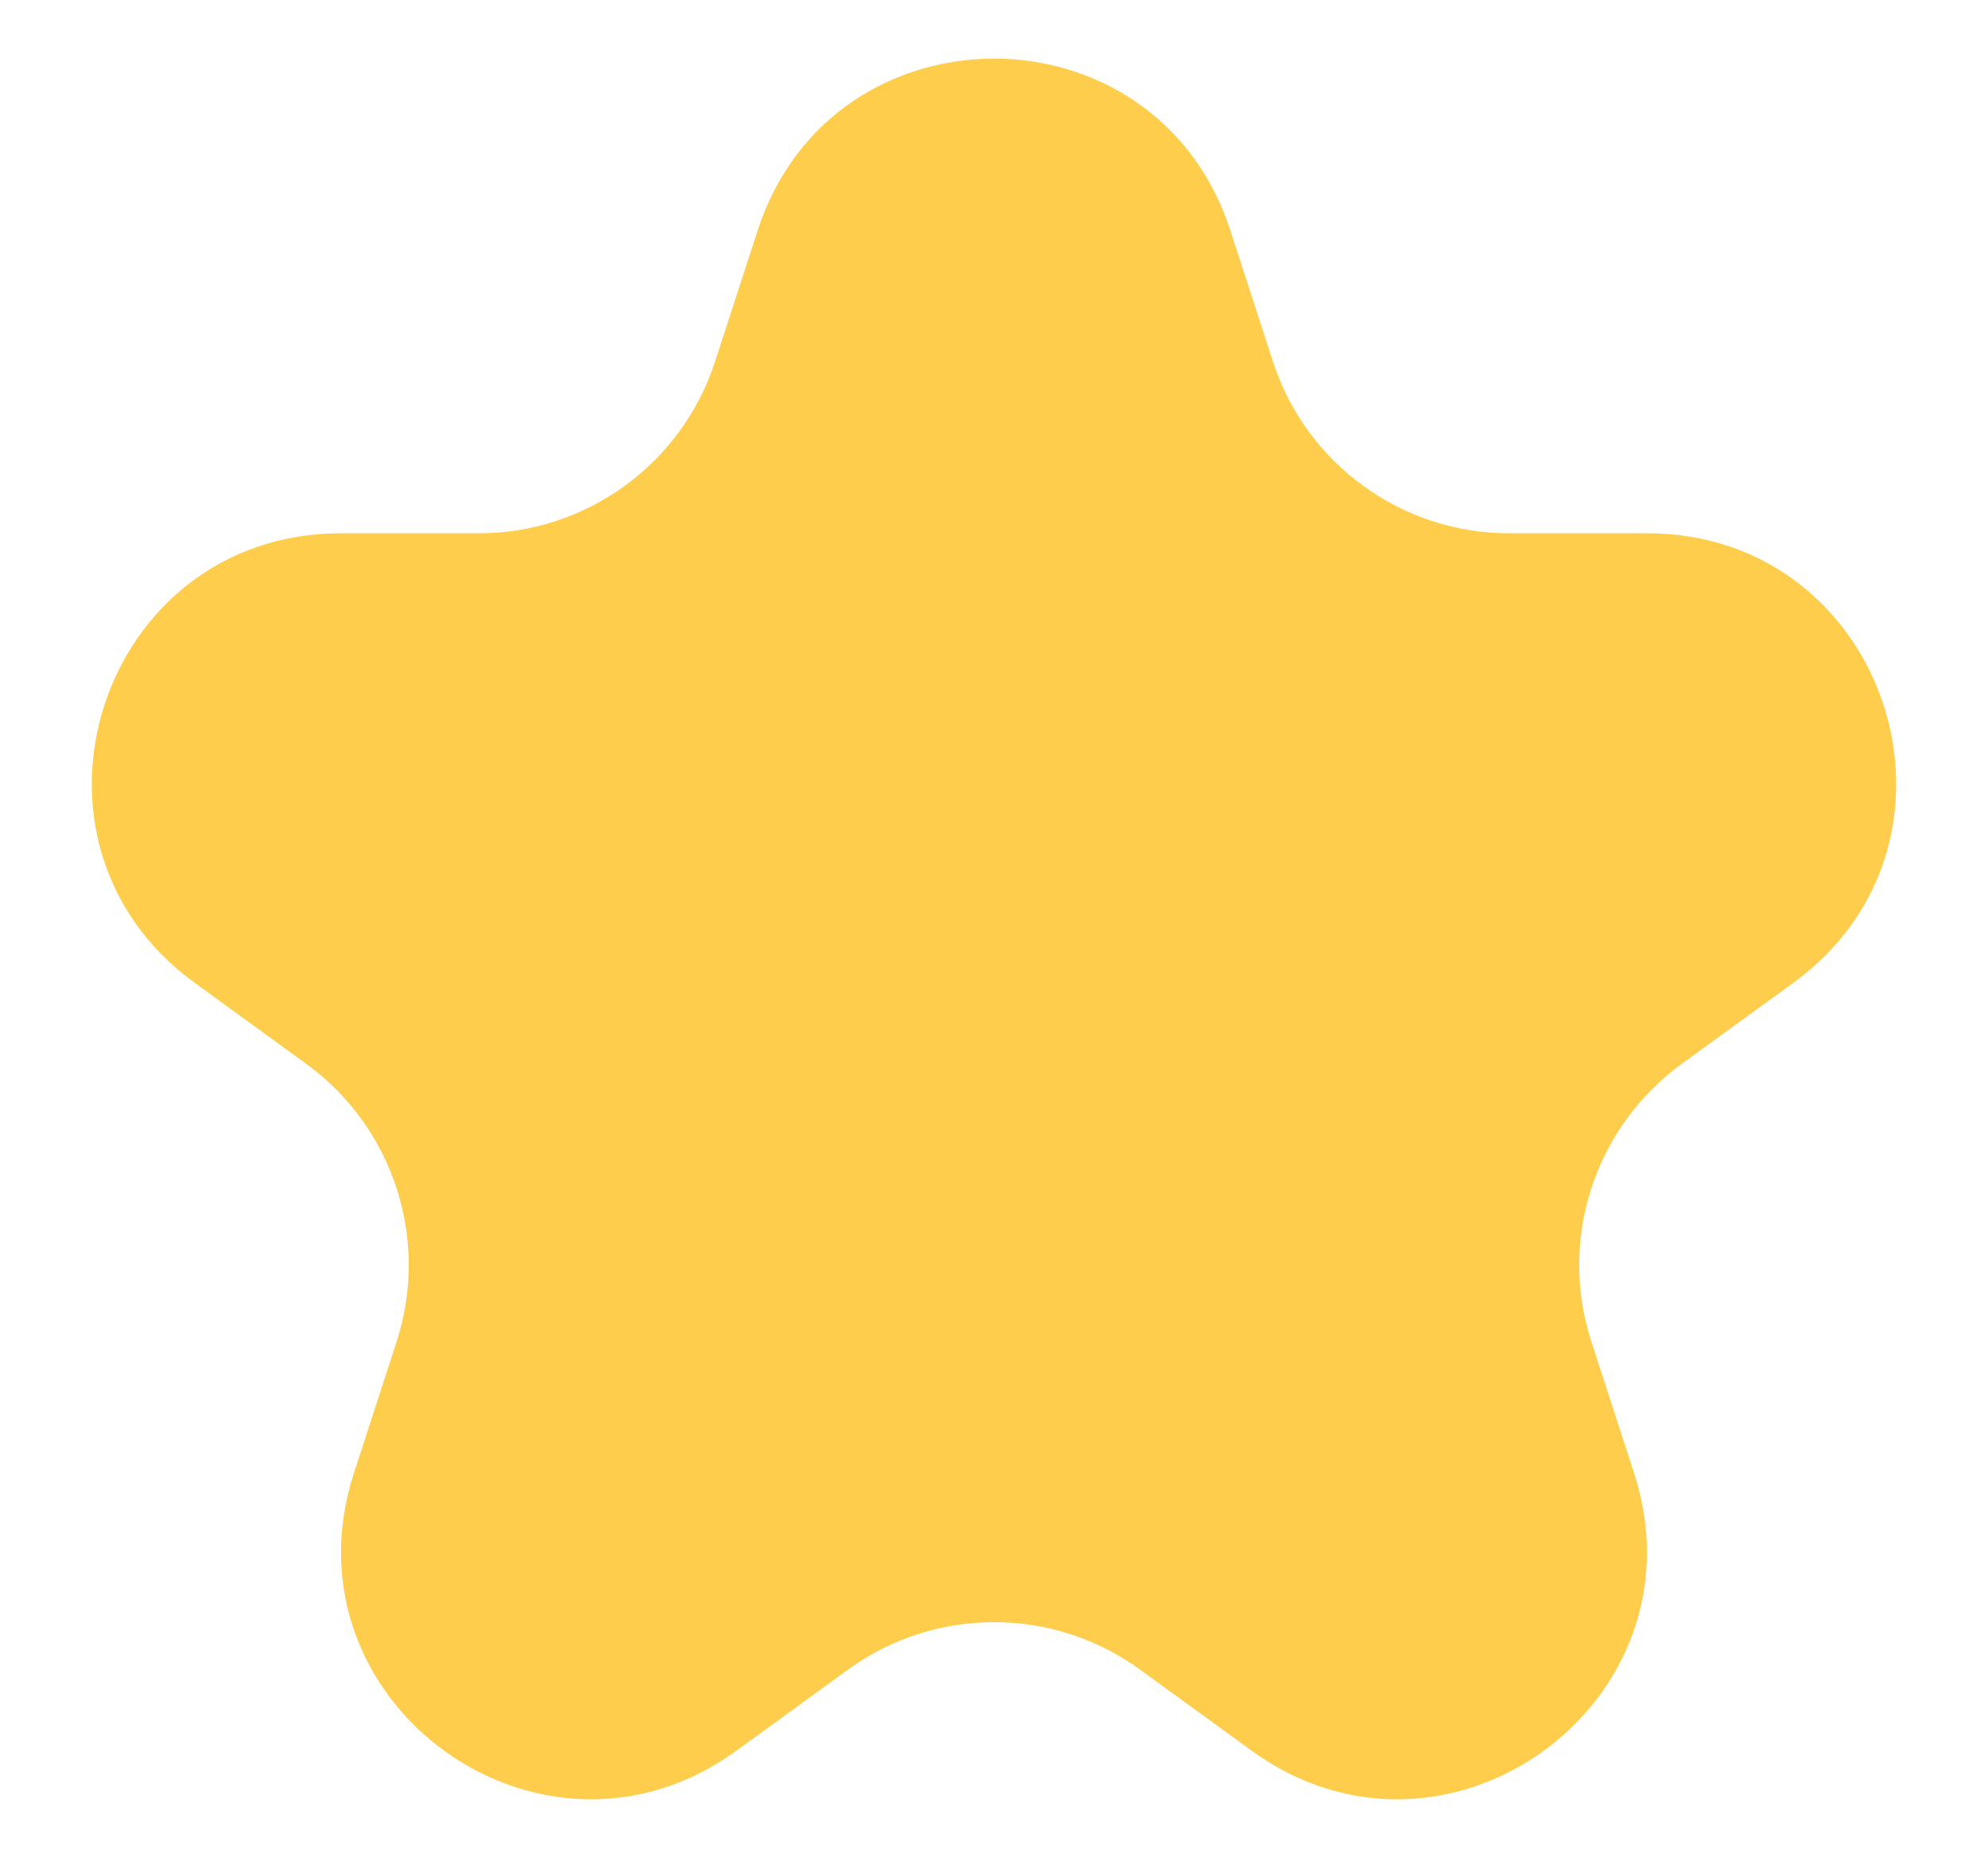 <svg width="16" height="15" viewBox="0 0 16 15" fill="none" xmlns="http://www.w3.org/2000/svg">
<path d="M6.098 1.854C6.697 0.011 9.303 0.011 9.902 1.854L10.245 2.91C10.513 3.734 11.281 4.292 12.147 4.292H13.257C15.195 4.292 16 6.771 14.433 7.91L13.535 8.562C12.834 9.072 12.54 9.974 12.808 10.798L13.151 11.854C13.75 13.697 11.641 15.229 10.074 14.09L9.176 13.438C8.475 12.928 7.525 12.928 6.824 13.438L5.926 14.09C4.359 15.229 2.25 13.697 2.849 11.854L3.192 10.798C3.459 9.974 3.166 9.072 2.465 8.562L1.567 7.91C-0 6.771 0.805 4.292 2.743 4.292H3.853C4.719 4.292 5.487 3.734 5.755 2.91L6.098 1.854Z" fill="#FECD4C"/>
</svg>
